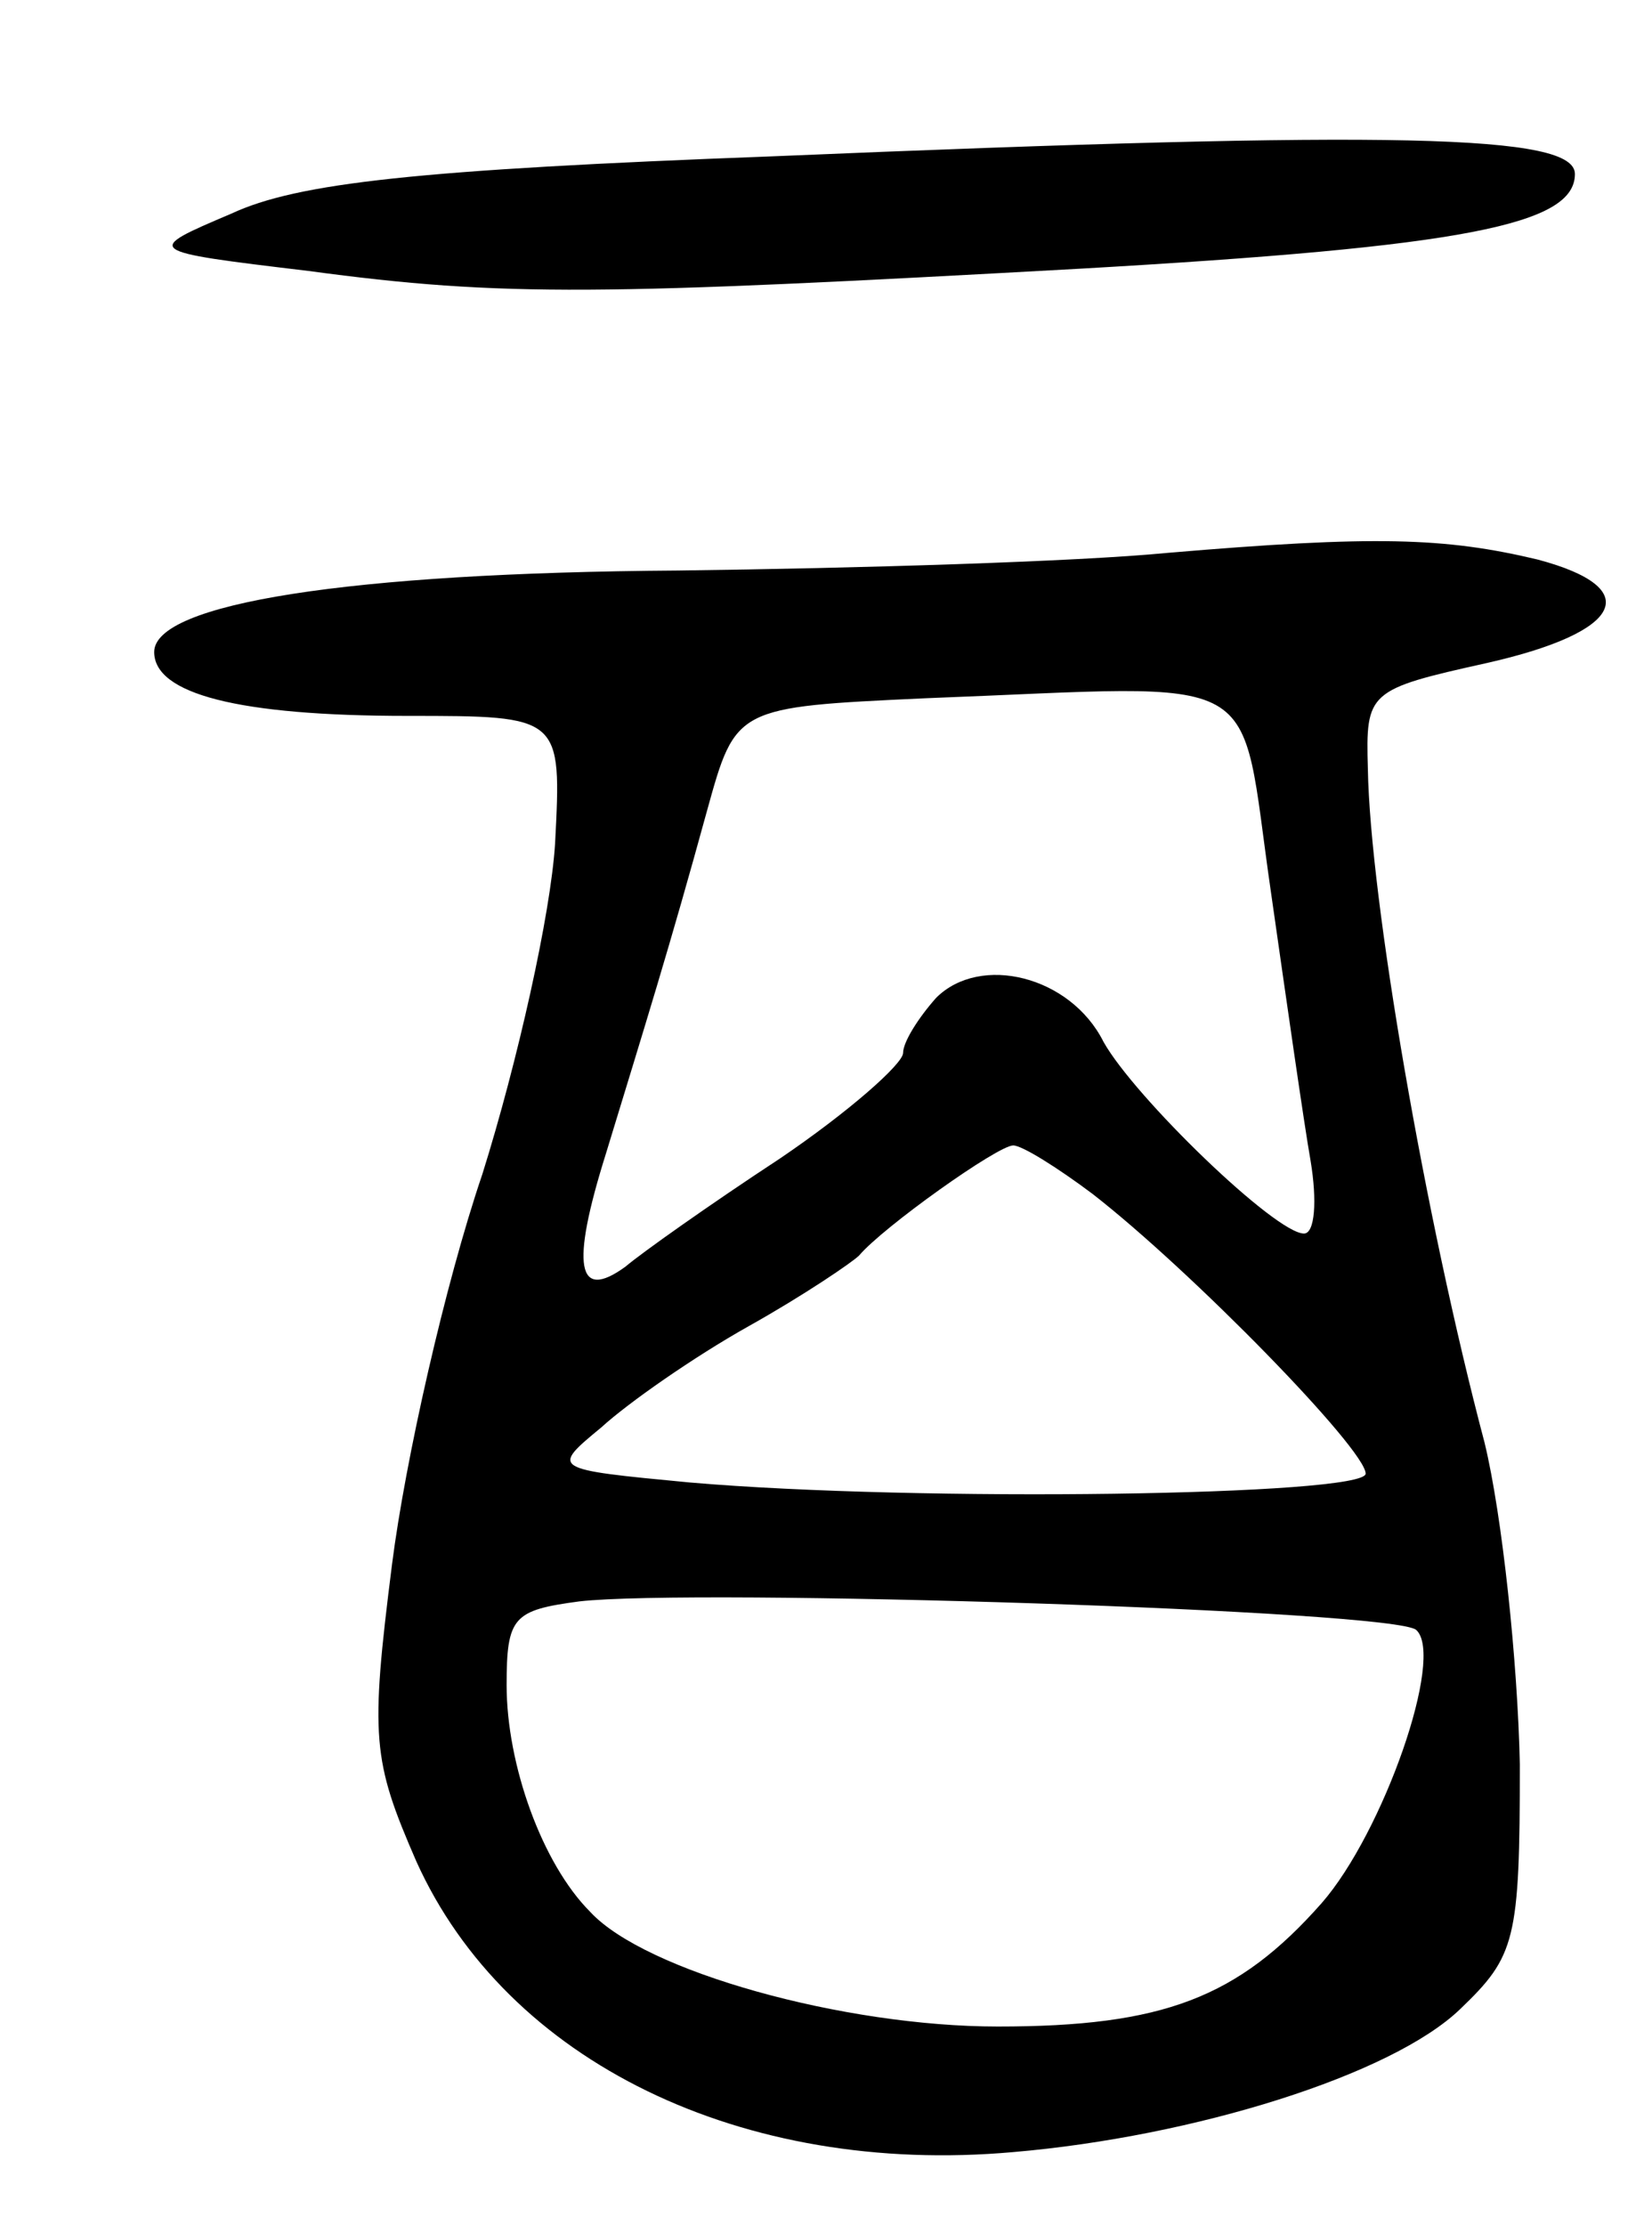 <svg version="1.0" xmlns="http://www.w3.org/2000/svg"
 width="75pt" height="101pt" viewBox="0 0 75 101"
 preserveAspectRatio="xMidYMid meet">
<g transform="translate(0,101) scale(0.1,-0.1)"
fill="#000000" stroke="none">
<path d="M350 939 c-160 -6 -215 -12 -245 -26 -40 -17 -40 -17 35 -26 89 -12
133 -11 350 1 175 10 225 20 225 43 0 18 -80 20 -365 8z"/>
<path d="M530 759 c-41 -4 -141 -7 -222 -8 -150 -1 -238 -15 -238 -37 0 -19
38 -29 115 -29 70 0 70 0 67 -58 -2 -32 -17 -99 -33 -150 -17 -50 -35 -130
-41 -177 -10 -79 -9 -89 11 -135 41 -91 148 -143 271 -132 82 7 172 35 203 65
25 24 27 31 27 111 -1 47 -8 113 -16 146 -27 102 -52 247 -53 306 -1 35 0 36
54 48 62 14 72 34 23 47 -42 10 -74 11 -168 3z m47 -154 c7 -49 15 -105 18
-122 3 -18 2 -33 -3 -33 -13 0 -77 62 -91 87 -15 30 -56 40 -76 20 -8 -9 -15
-20 -15 -25 0 -5 -25 -27 -56 -48 -32 -21 -63 -43 -70 -49 -22 -16 -25 0 -9
51 18 59 29 94 46 156 13 47 13 47 99 51 158 6 142 15 157 -88z m-81 -137 c45
-35 124 -116 124 -127 0 -10 -203 -13 -307 -4 -63 6 -63 6 -40 25 12 11 42 32
67 46 25 14 47 29 50 32 11 13 63 50 70 50 4 0 20 -10 36 -22z m147 -198 c13
-12 -15 -92 -43 -124 -38 -43 -72 -56 -147 -56 -70 0 -160 25 -185 52 -22 22
-38 67 -38 103 0 31 3 34 33 38 52 6 371 -4 380 -13z"/>
</g>
</svg>
